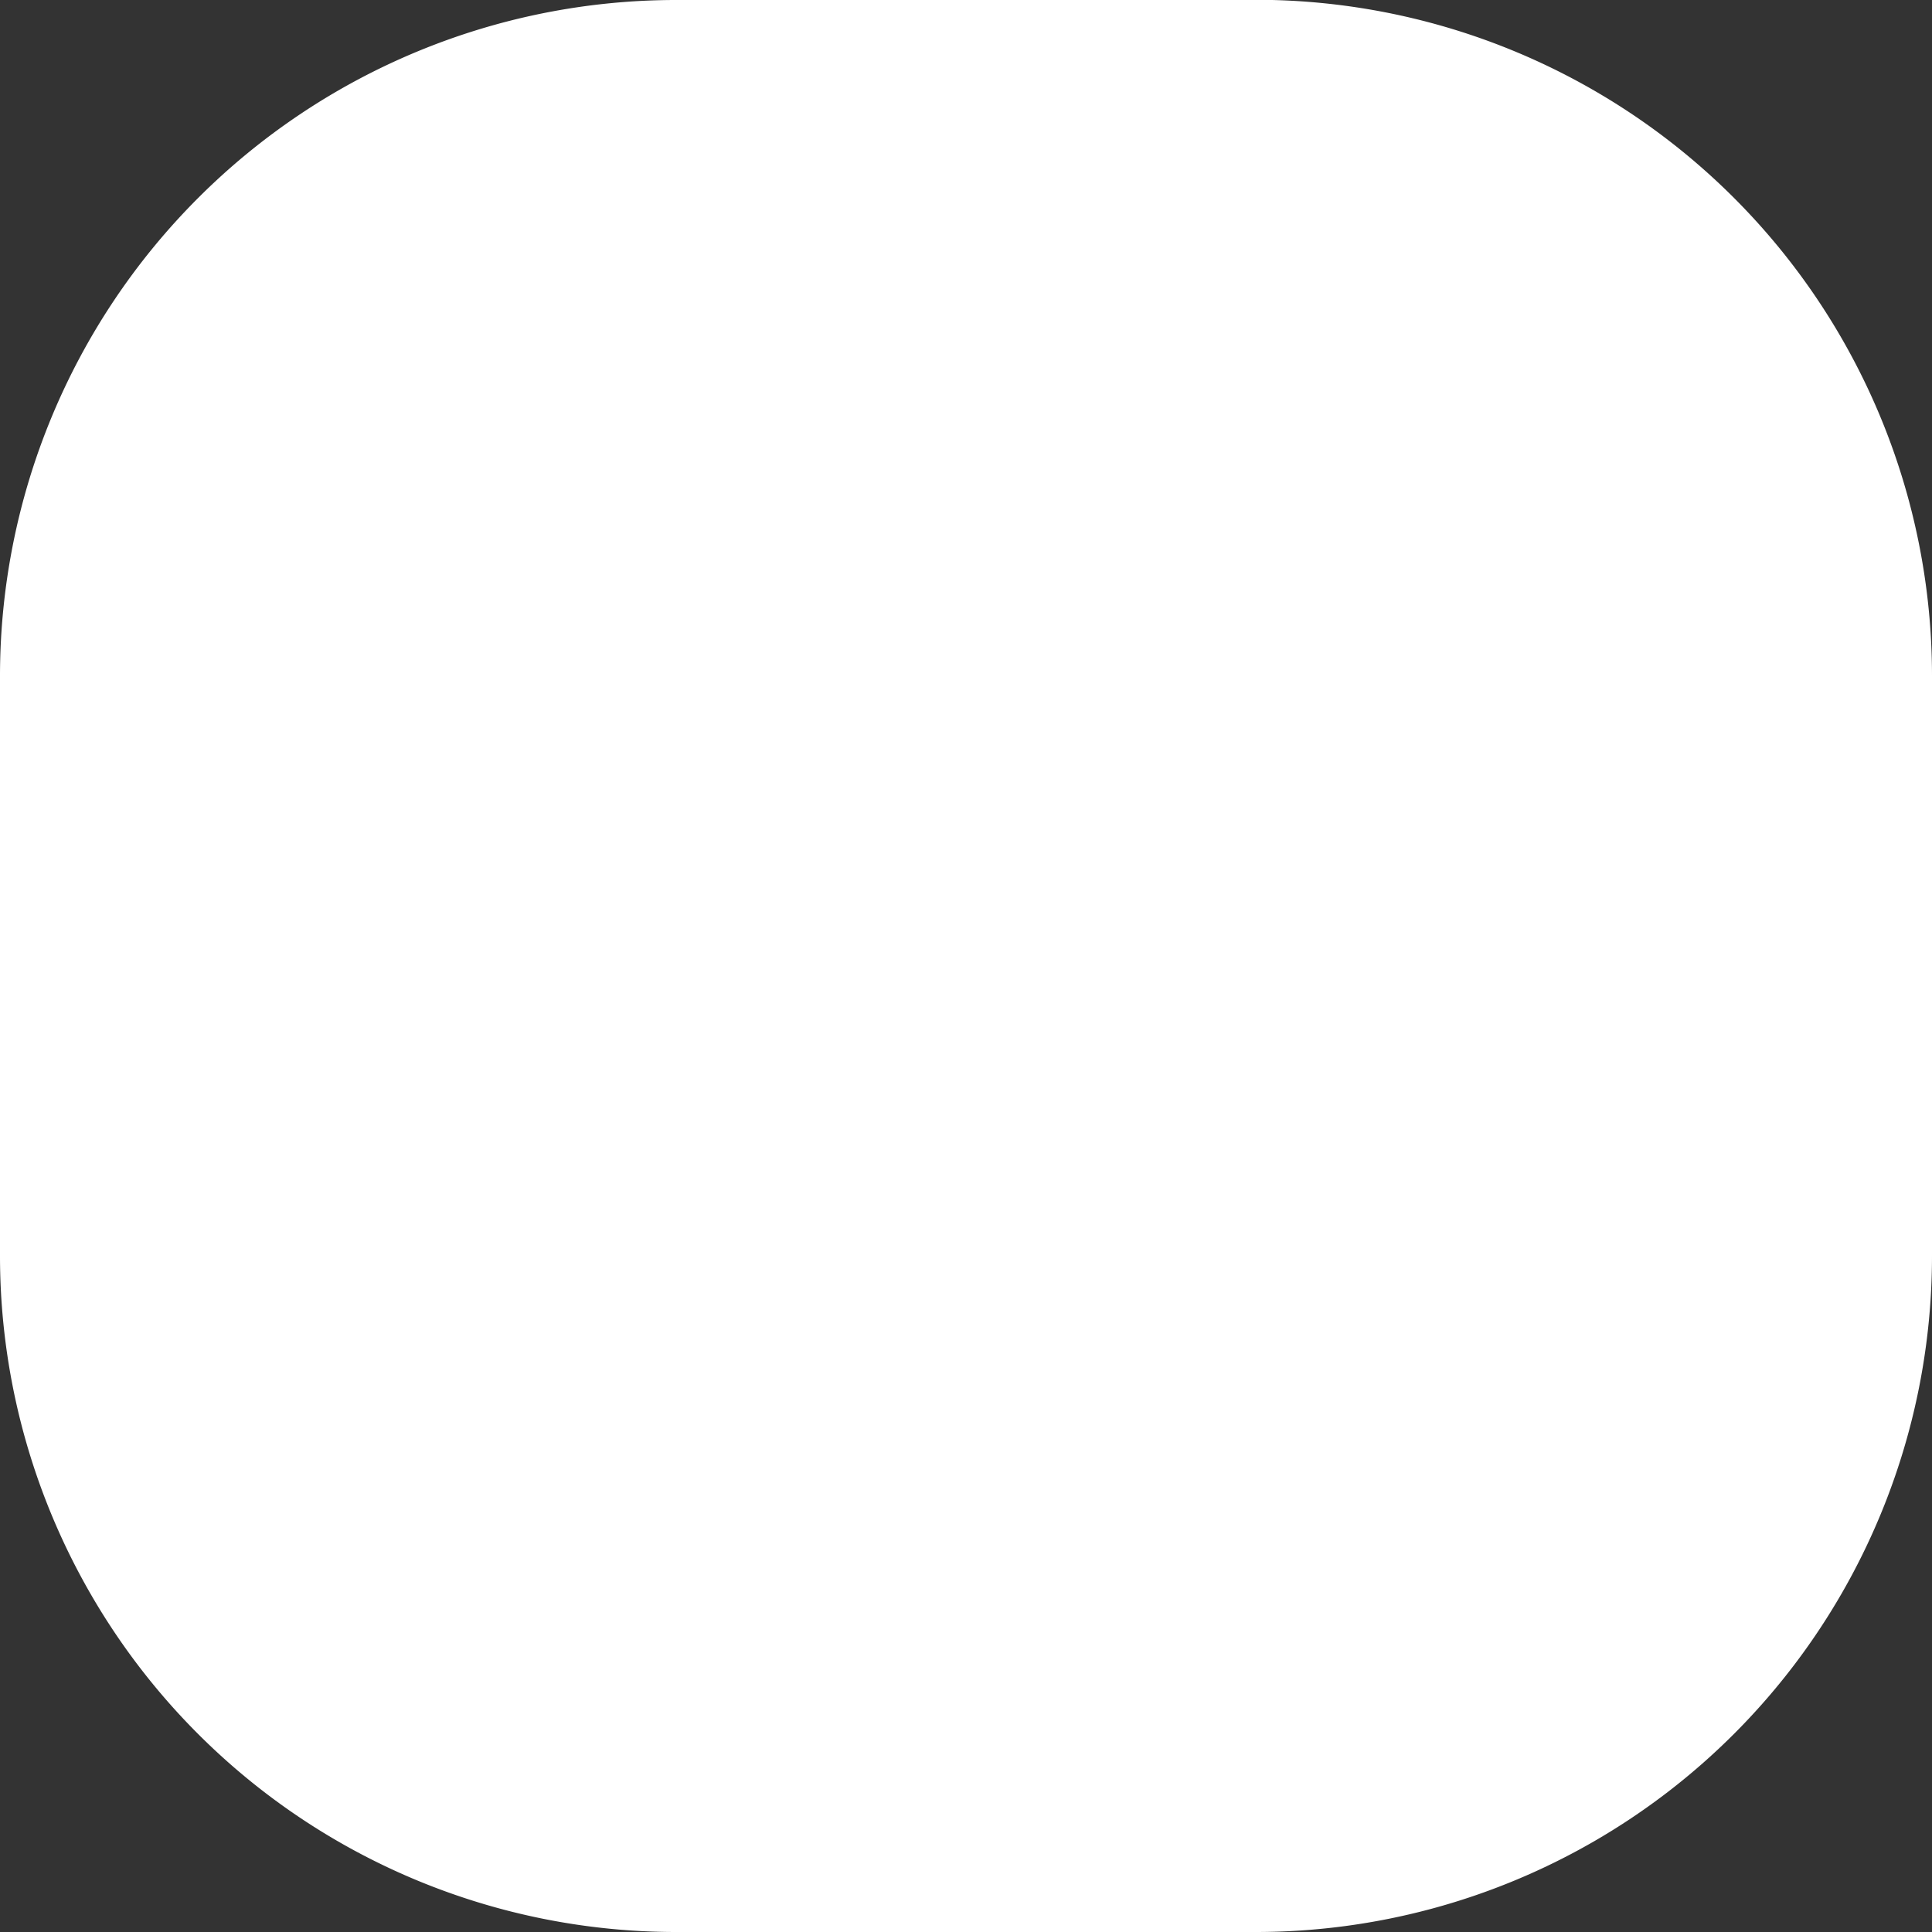 <svg xmlns="http://www.w3.org/2000/svg" width="10" height="10" viewBox="0 0 10 10"><rect x="0" y="0" width="10" height="10" fill="#333333" stroke="none"/><g><g><path fill="#fff" d="M3.5-.001h3a3.5 3.5 0 0 1 3.5 3.5v3A3.5 3.5 0 0 1 6.5 10h-3A3.5 3.5 0 0 1 0 6.5v-3a3.5 3.5 0 0 1 3.5-3.5z"/></g></g></svg>